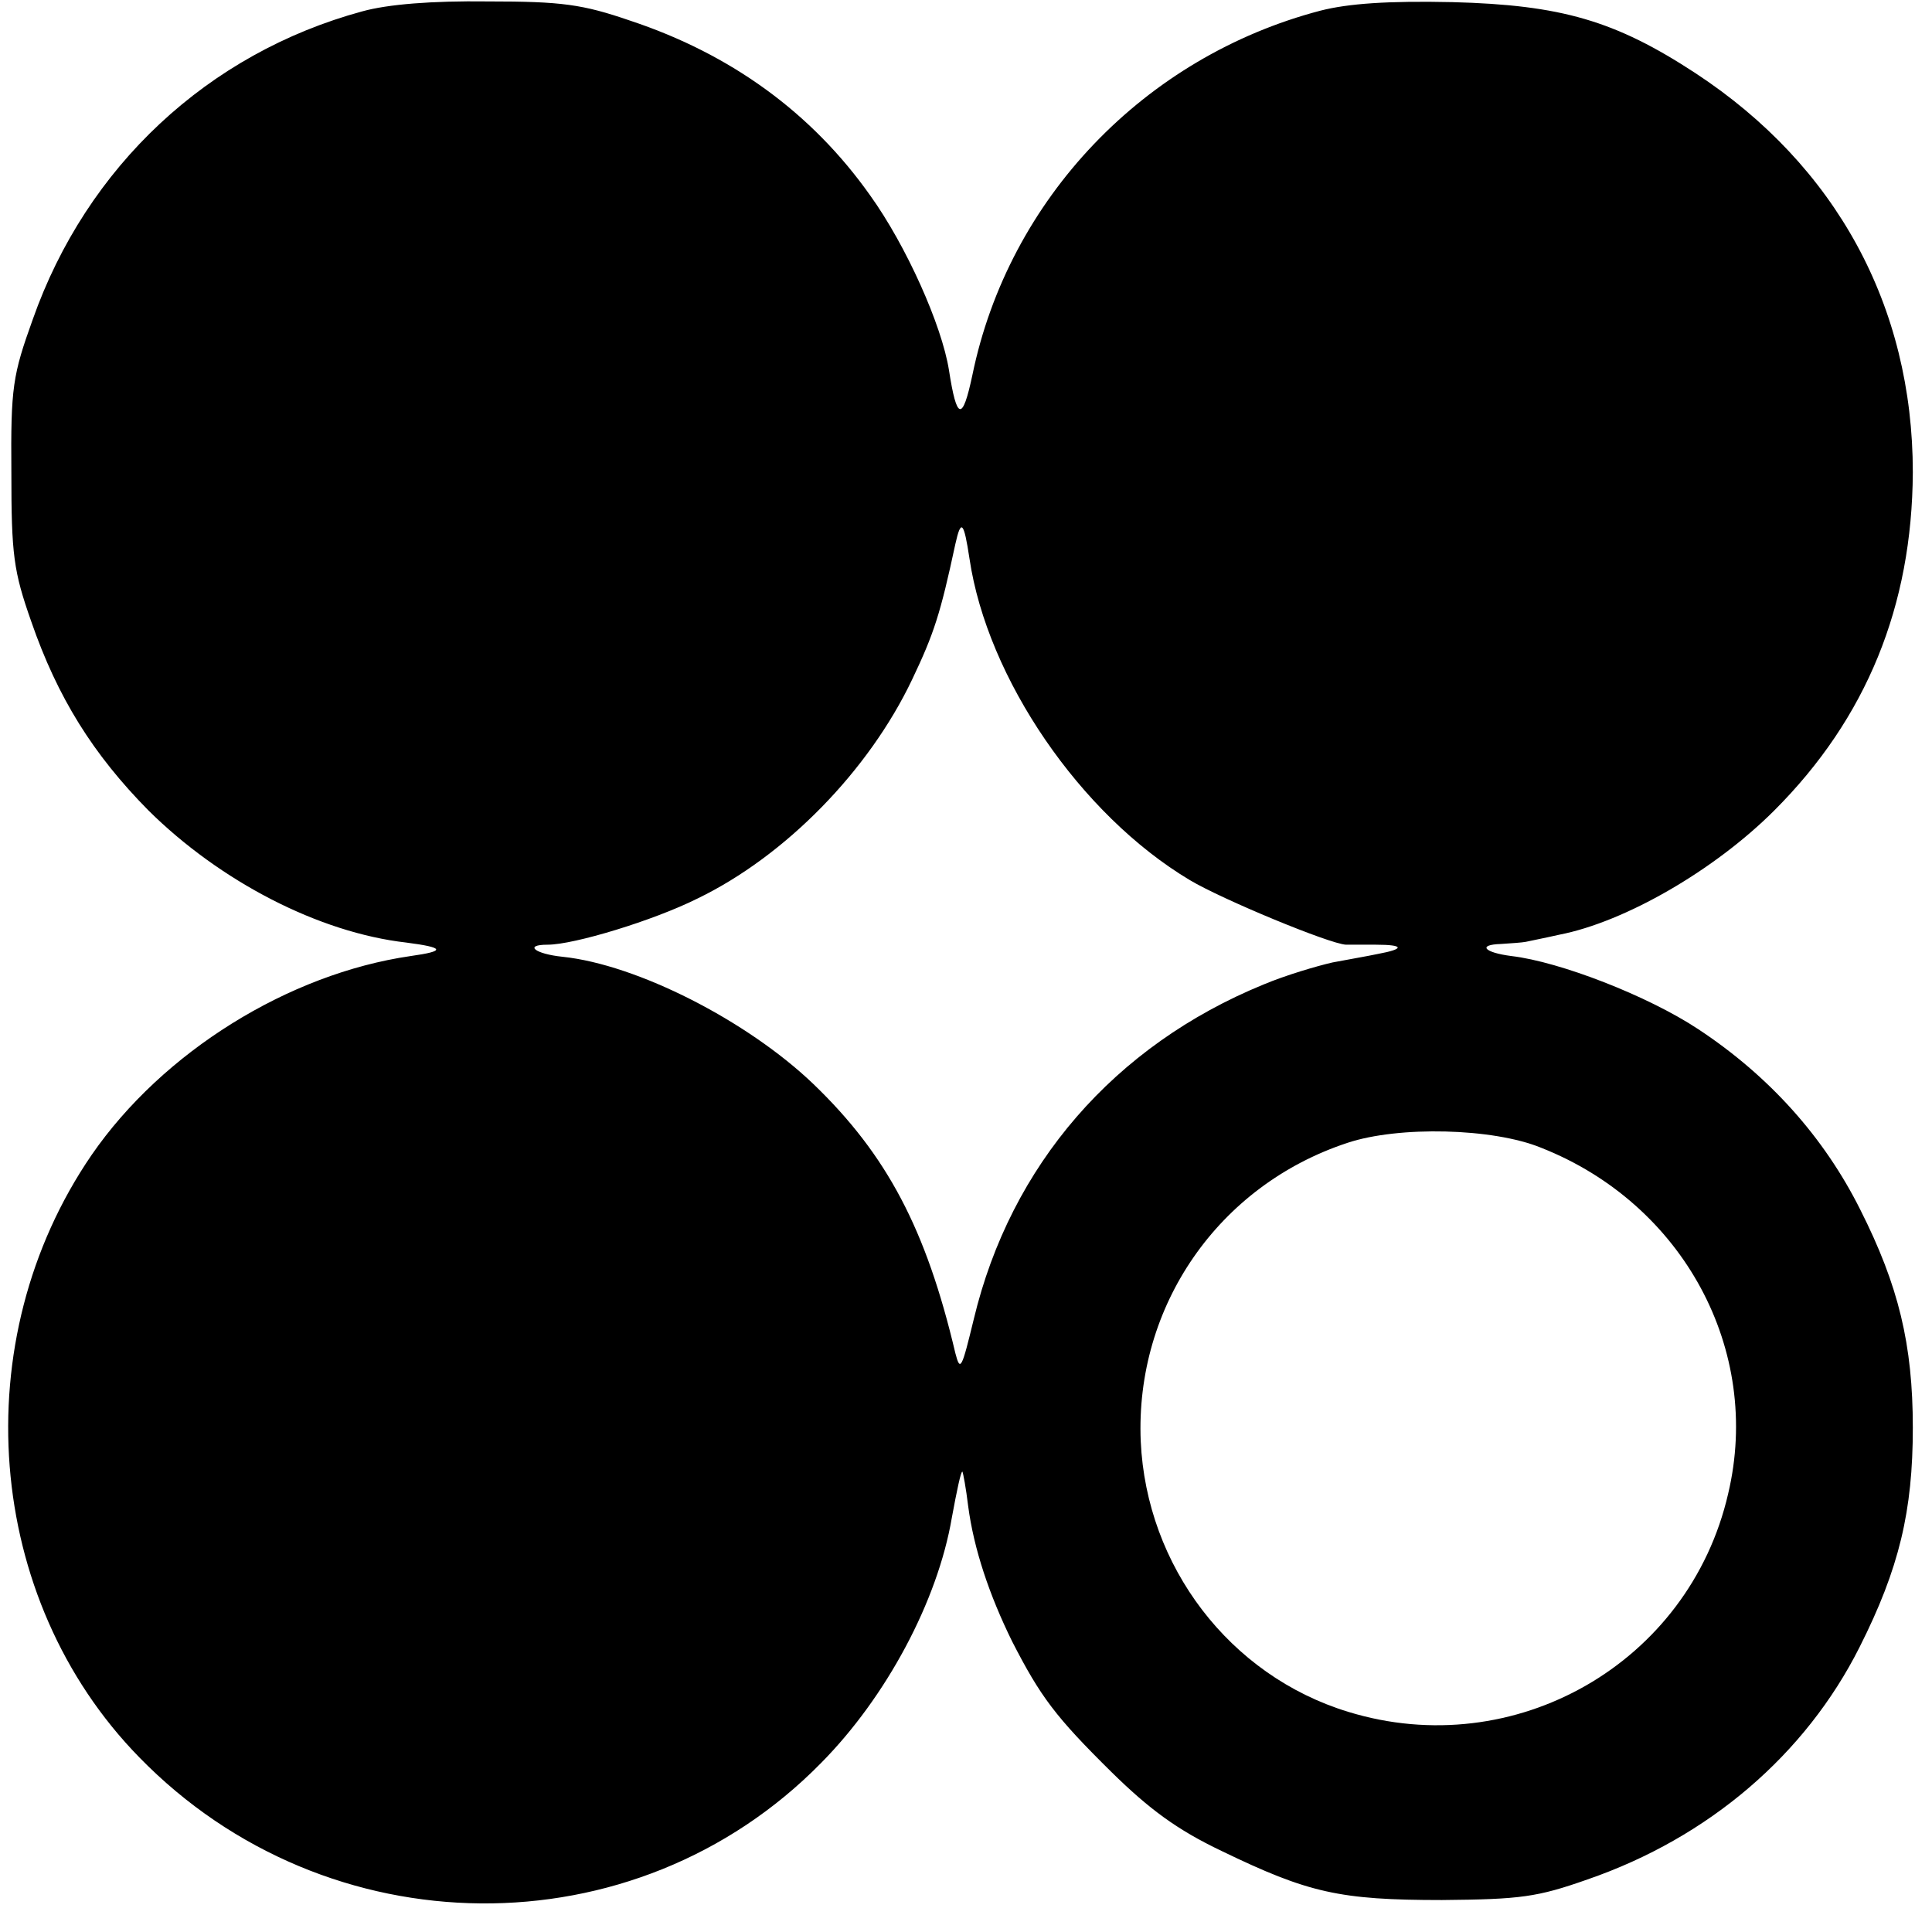 <?xml version="1.0" standalone="no"?>
<!DOCTYPE svg PUBLIC "-//W3C//DTD SVG 20010904//EN"
 "http://www.w3.org/TR/2001/REC-SVG-20010904/DTD/svg10.dtd">
<svg version="1.0" xmlns="http://www.w3.org/2000/svg"
 width="272pt" height="272pt" viewBox="0 0 272 272"
 preserveAspectRatio="xMidYMid meet">
<g transform="translate(0,272) scale(0.1,-0.1)"
fill="#000000" stroke="none">
<path d="M510 2704 c-217 -59 -388 -218 -464 -434 -28 -78 -31 -95 -30 -215 0
-116 3 -139 28 -210 37 -107 87 -187 165 -266 101 -100 240 -172 363 -186 54
-7 56 -12 6 -19 -172 -25 -349 -135 -449 -280 -179 -261 -151 -625 67 -848
264 -271 698 -275 960 -8 92 93 164 228 184 345 7 38 13 67 15 65 1 -2 5 -23
8 -48 8 -61 30 -126 62 -191 40 -78 61 -106 140 -184 53 -52 92 -81 155 -111
122 -59 166 -69 310 -69 111 1 134 4 205 29 171 59 307 176 383 327 56 111 75
192 75 309 0 117 -20 200 -74 307 -51 102 -128 188 -228 254 -71 47 -195 95
-263 103 -39 5 -48 16 -15 17 15 1 30 2 35 3 4 1 25 5 47 10 93 18 219 91 303
175 130 130 194 288 195 476 0 234 -108 432 -306 562 -113 74 -189 96 -342
100 -91 2 -147 -2 -186 -12 -248 -65 -439 -265 -490 -513 -14 -66 -22 -64 -33
7 -10 63 -60 175 -111 246 -82 116 -196 199 -338 246 -67 23 -96 27 -200 27
-79 1 -141 -4 -177 -14z m855 -771 c25 -168 156 -360 310 -452 45 -27 197 -90
220 -91 3 0 22 0 42 0 40 0 41 -6 3 -13 -14 -3 -43 -8 -64 -12 -22 -5 -66 -18
-97 -31 -210 -86 -356 -254 -408 -471 -17 -70 -19 -75 -26 -48 -41 174 -96
279 -200 379 -93 89 -248 168 -353 179 -39 4 -55 17 -21 17 37 0 149 34 211
65 124 60 241 180 302 308 31 65 40 93 61 191 8 36 12 32 20 -21z m805 -829
c200 -79 311 -285 263 -487 -55 -239 -301 -379 -535 -307 -167 51 -284 205
-292 381 -8 190 109 360 291 420 72 24 205 21 273 -7z"/>
</g>
</svg>
